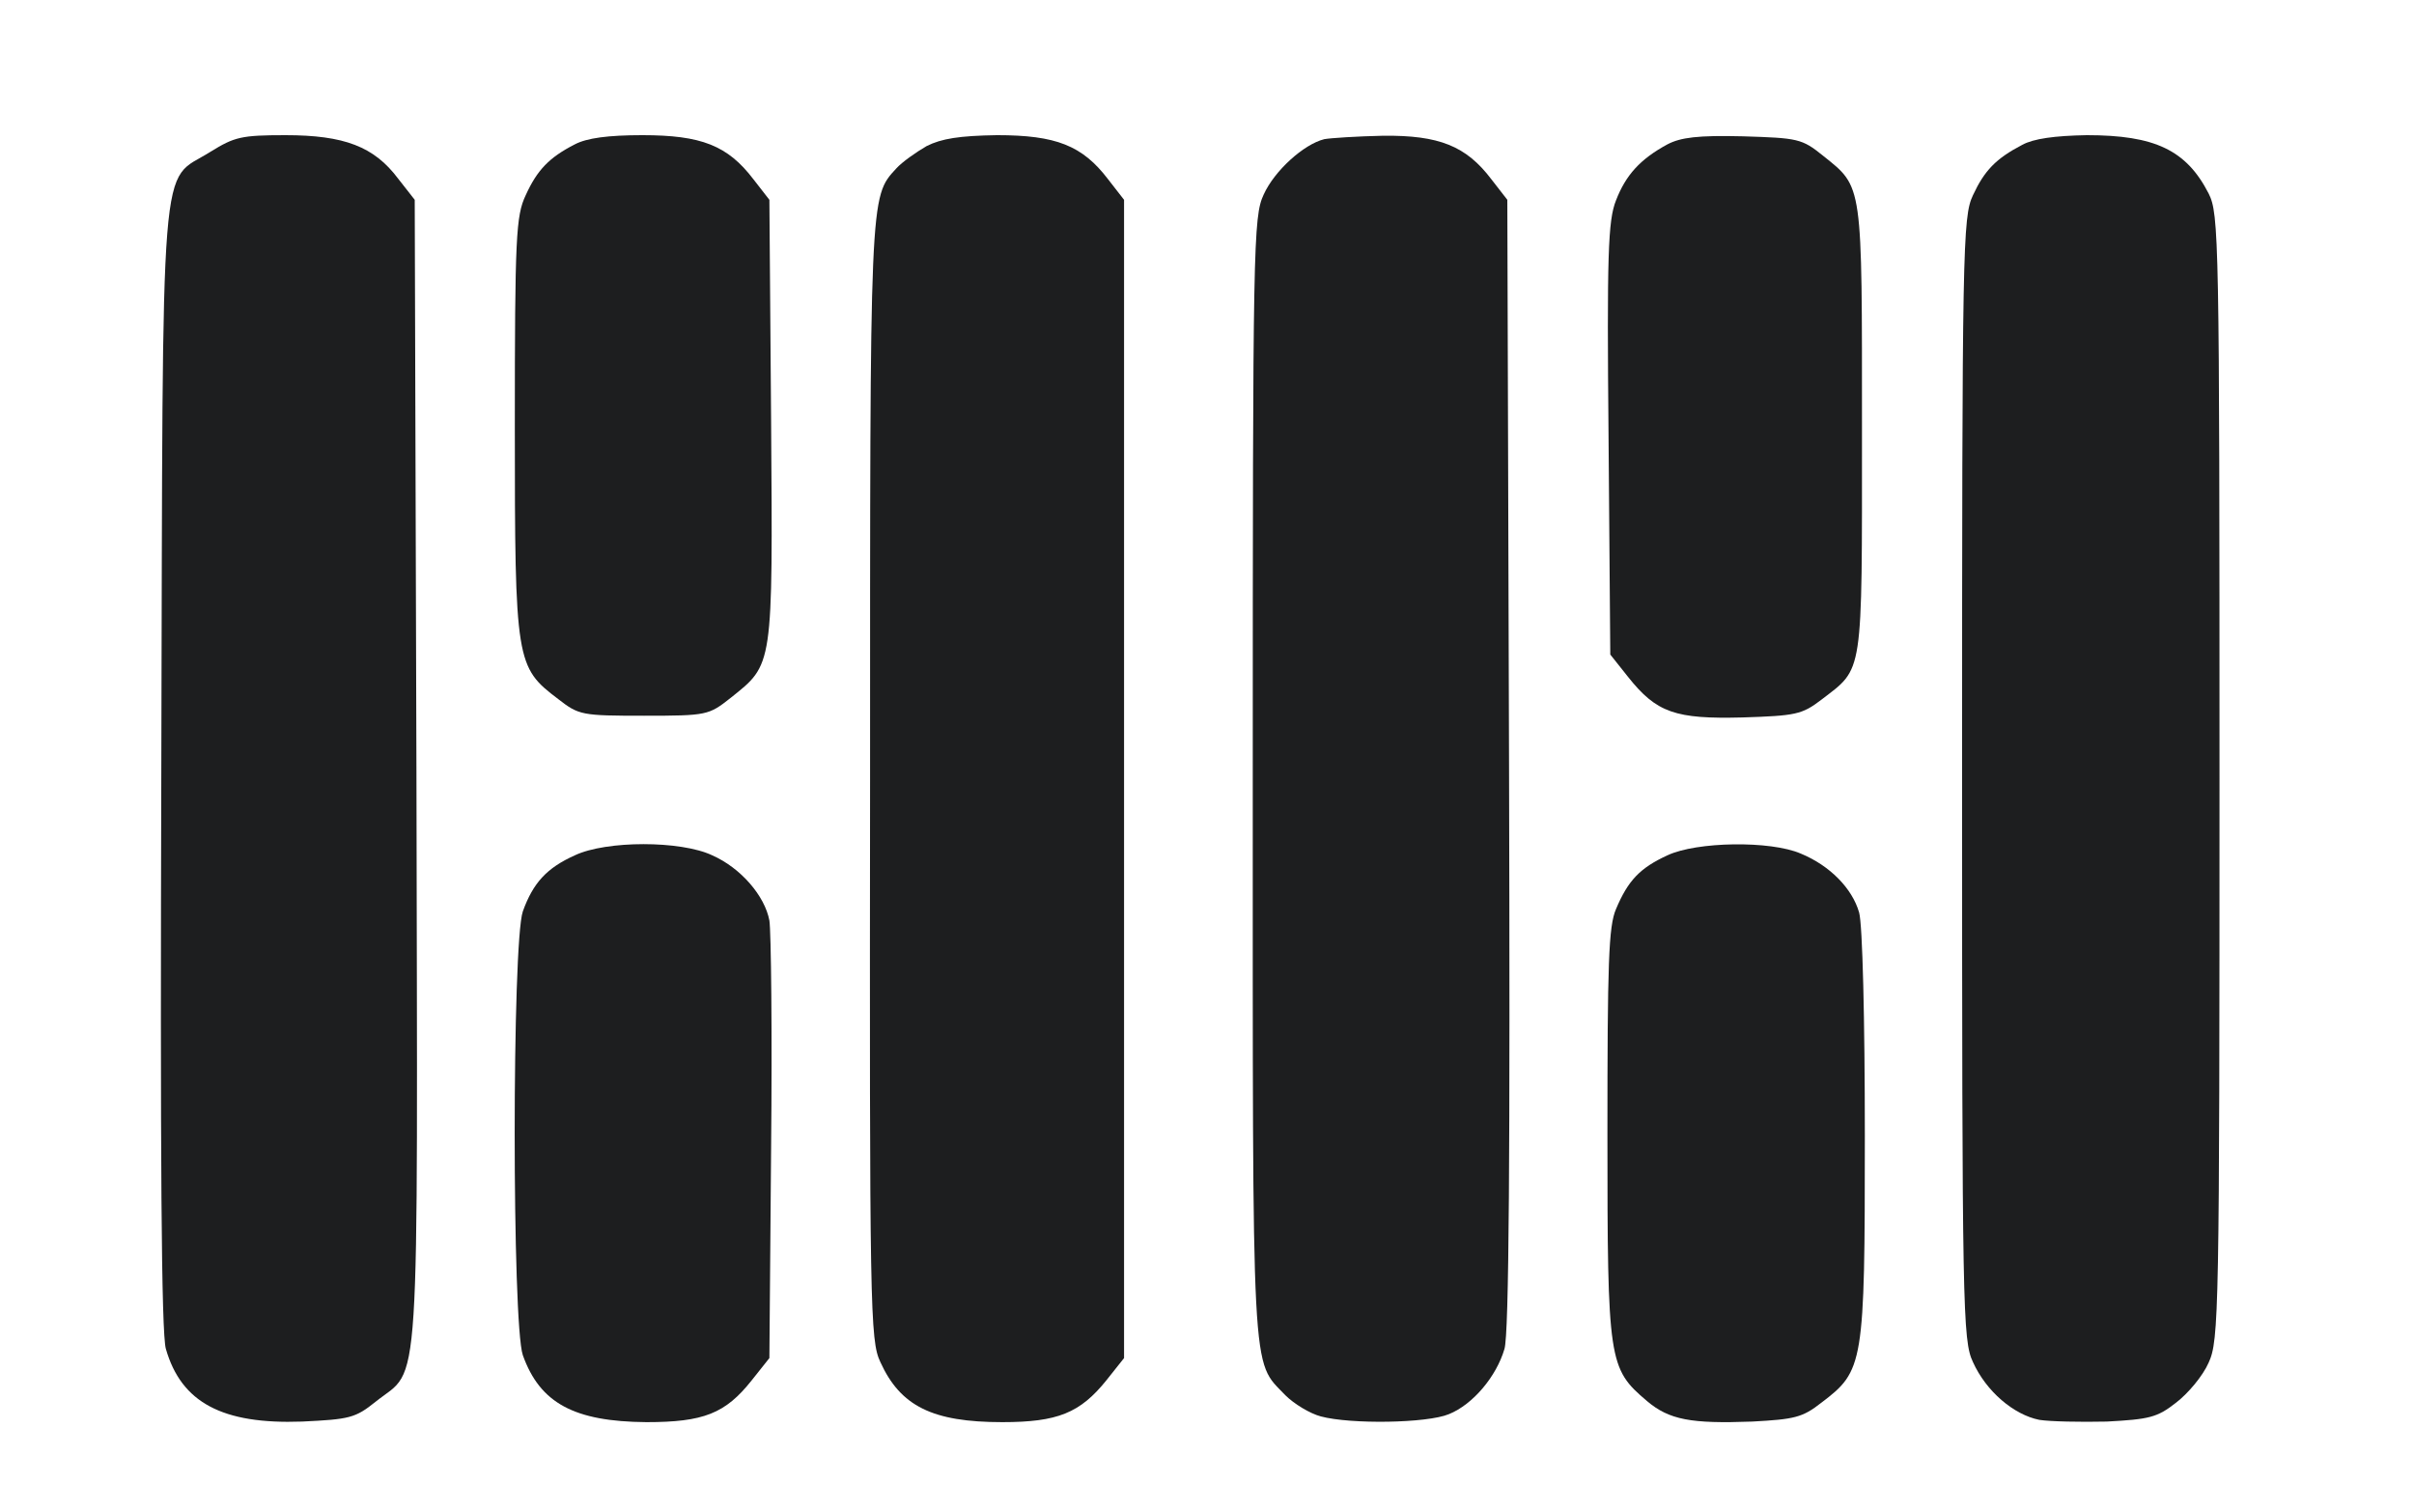 <?xml version="1.0" standalone="no"?>
<!DOCTYPE svg PUBLIC "-//W3C//DTD SVG 20010904//EN"
 "http://www.w3.org/TR/2001/REC-SVG-20010904/DTD/svg10.dtd">
<svg version="1.0" xmlns="http://www.w3.org/2000/svg"
 width="206pt" height="129pt" viewBox="0 0 422 263"
 preserveAspectRatio="xMidYMid meet">

<g transform="translate(0,263) scale(0.1,-0.1)"
fill="#1D1E1F" stroke="none">
<path d="M368 2371 c-90 -57 -83 33 -86 -1076 -2 -679 0 -991 8 -1017 27 -94
99 -132 238 -127 83 4 93 6 129 35 79 63 73 -23 71 1100 l-3 1001 -29 37 c-42
56 -94 76 -197 76 -77 0 -89 -3 -131 -29z"/>
<path d="M1005 2384 c-45 -23 -66 -45 -86 -89 -17 -36 -19 -72 -19 -405 0
-412 2 -420 76 -476 36 -28 41 -29 150 -29 110 0 113 1 151 31 75 60 74 51 71
485 l-3 386 -28 36 c-45 59 -91 77 -194 77 -60 0 -97 -5 -118 -16z"/>
<path d="M1620 2381 c-19 -11 -43 -28 -53 -39 -47 -51 -46 -40 -46 -1072 -1
-925 0 -977 18 -1015 35 -77 91 -105 213 -105 97 0 136 16 182 73 l31 39 0
1012 0 1013 -28 36 c-45 59 -91 77 -194 77 -66 -1 -97 -6 -123 -19z"/>
<path d="M2315 2393 c-36 -9 -87 -55 -106 -97 -18 -39 -19 -85 -19 -1019 0
-1069 -3 -1017 57 -1080 15 -15 43 -32 62 -37 52 -14 186 -12 224 4 42 17 83
66 97 114 8 26 10 341 8 1023 l-3 986 -28 36 c-44 58 -91 77 -189 76 -46 -1
-92 -4 -103 -6z"/>
<path d="M2915 2384 c-48 -26 -73 -54 -90 -98 -14 -35 -16 -95 -13 -418 l3
-376 31 -39 c50 -63 83 -74 200 -71 93 3 104 5 138 31 74 57 71 36 71 472 0
434 2 423 -68 479 -37 30 -44 31 -140 34 -79 2 -109 -2 -132 -14z"/>
<path d="M3535 2383 c-46 -24 -66 -45 -86 -88 -18 -38 -19 -90 -19 -1020 0
-929 1 -982 19 -1020 23 -51 71 -92 116 -101 19 -3 72 -4 118 -3 74 4 88 7
121 33 21 16 47 47 57 70 18 39 19 86 19 1024 0 945 -1 984 -19 1020 -39 76
-94 102 -213 102 -56 -1 -93 -6 -113 -17z"/>
<path d="M1005 1141 c-49 -22 -73 -48 -91 -98 -19 -55 -19 -721 0 -776 30 -84
90 -116 216 -117 100 0 138 15 184 73 l31 39 3 366 c2 202 0 381 -3 399 -8 43
-50 92 -100 114 -55 26 -185 26 -240 0z"/>
<path d="M2915 1141 c-48 -22 -69 -44 -90 -94 -13 -30 -15 -94 -15 -394 0
-398 2 -409 69 -466 39 -33 77 -40 184 -36 74 4 88 7 121 33 74 56 76 66 76
466 0 204 -4 370 -10 391 -12 42 -51 82 -102 103 -53 23 -182 21 -233 -3z"/>
</g>
</svg>
